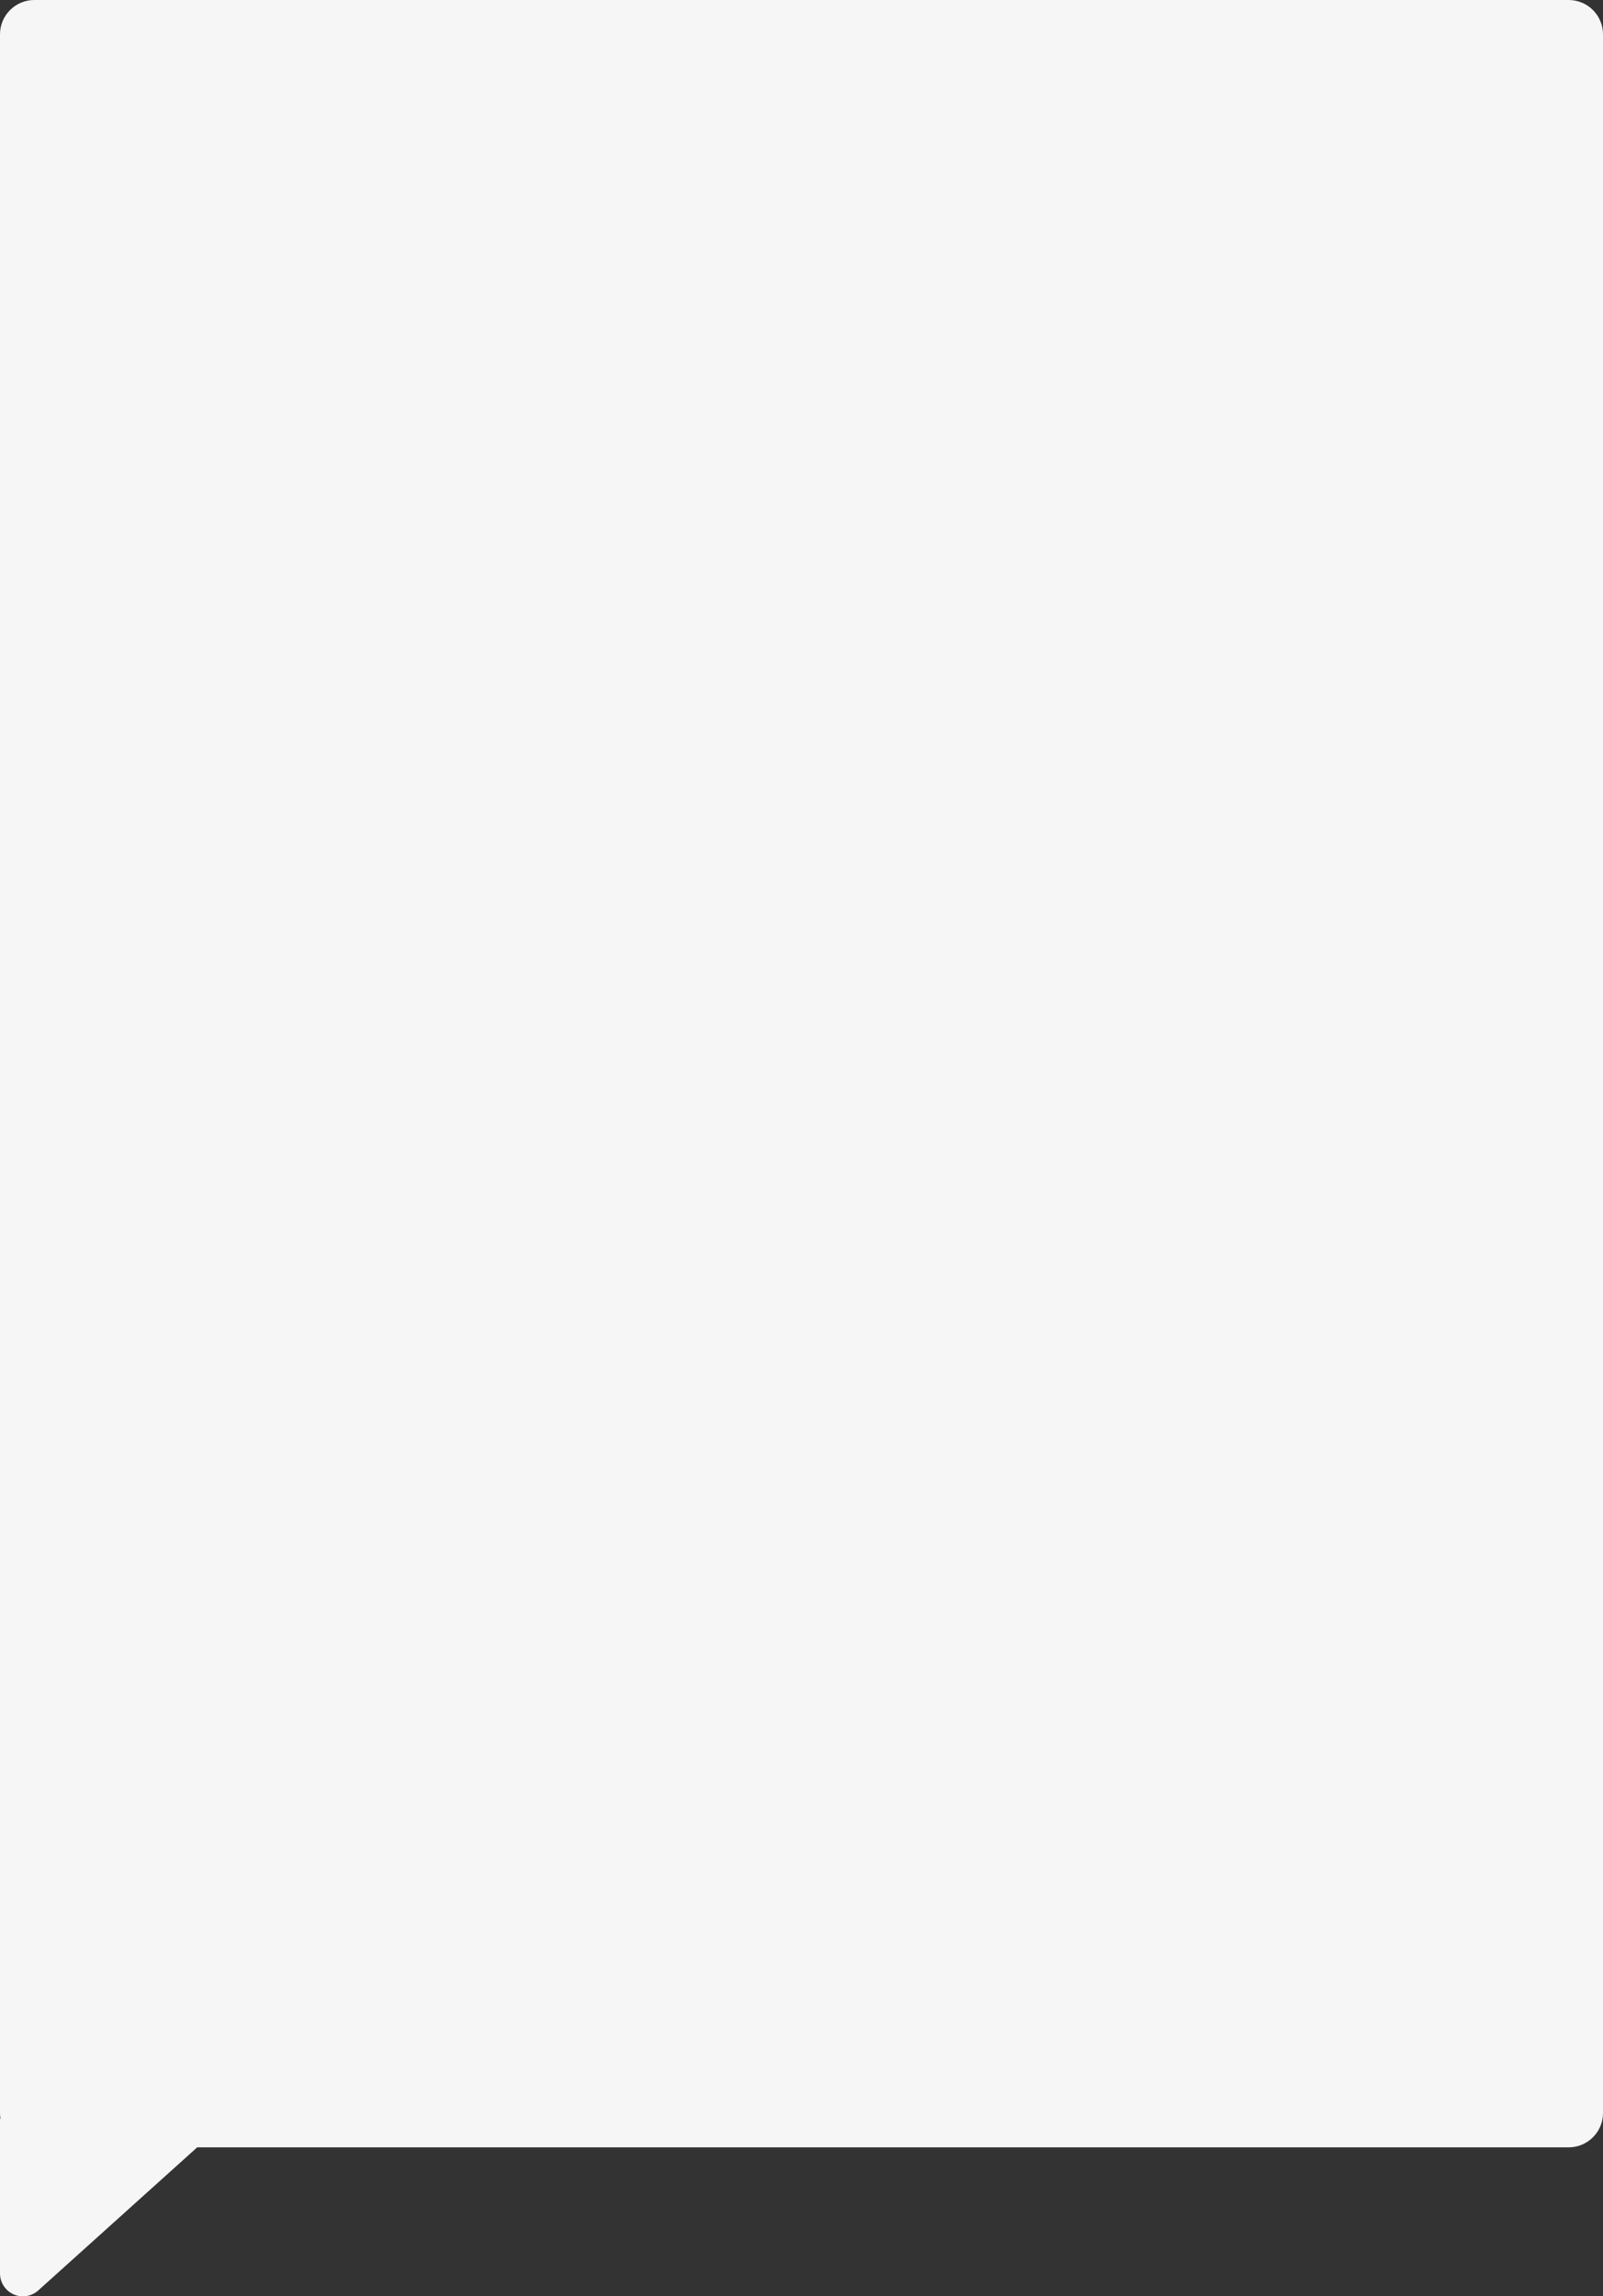 <svg xmlns="http://www.w3.org/2000/svg" width="280" height="401" viewBox="0 0 280 401">
    <rect x="0" y="0" width="280" height="401" fill="#333333" stroke="none"/>
    <g fill="none" fill-rule="evenodd">
        <g fill="#F6F6F7">
            <path d="M290 1024c3.314 0 6 2.686 6 6v363c0 3.314-2.686 6-6 6H50.444l-27.768 24.992c-.678.61-1.542.969-2.449 1.02l-.227.007c-2.21 0-4-1.791-4-4V1394h.083c-.055-.325-.083-.659-.083-1v-363c0-3.314 2.686-6 6-6h268z" transform="translate(-16 -1024)"/>
        </g>
    </g>
</svg>
